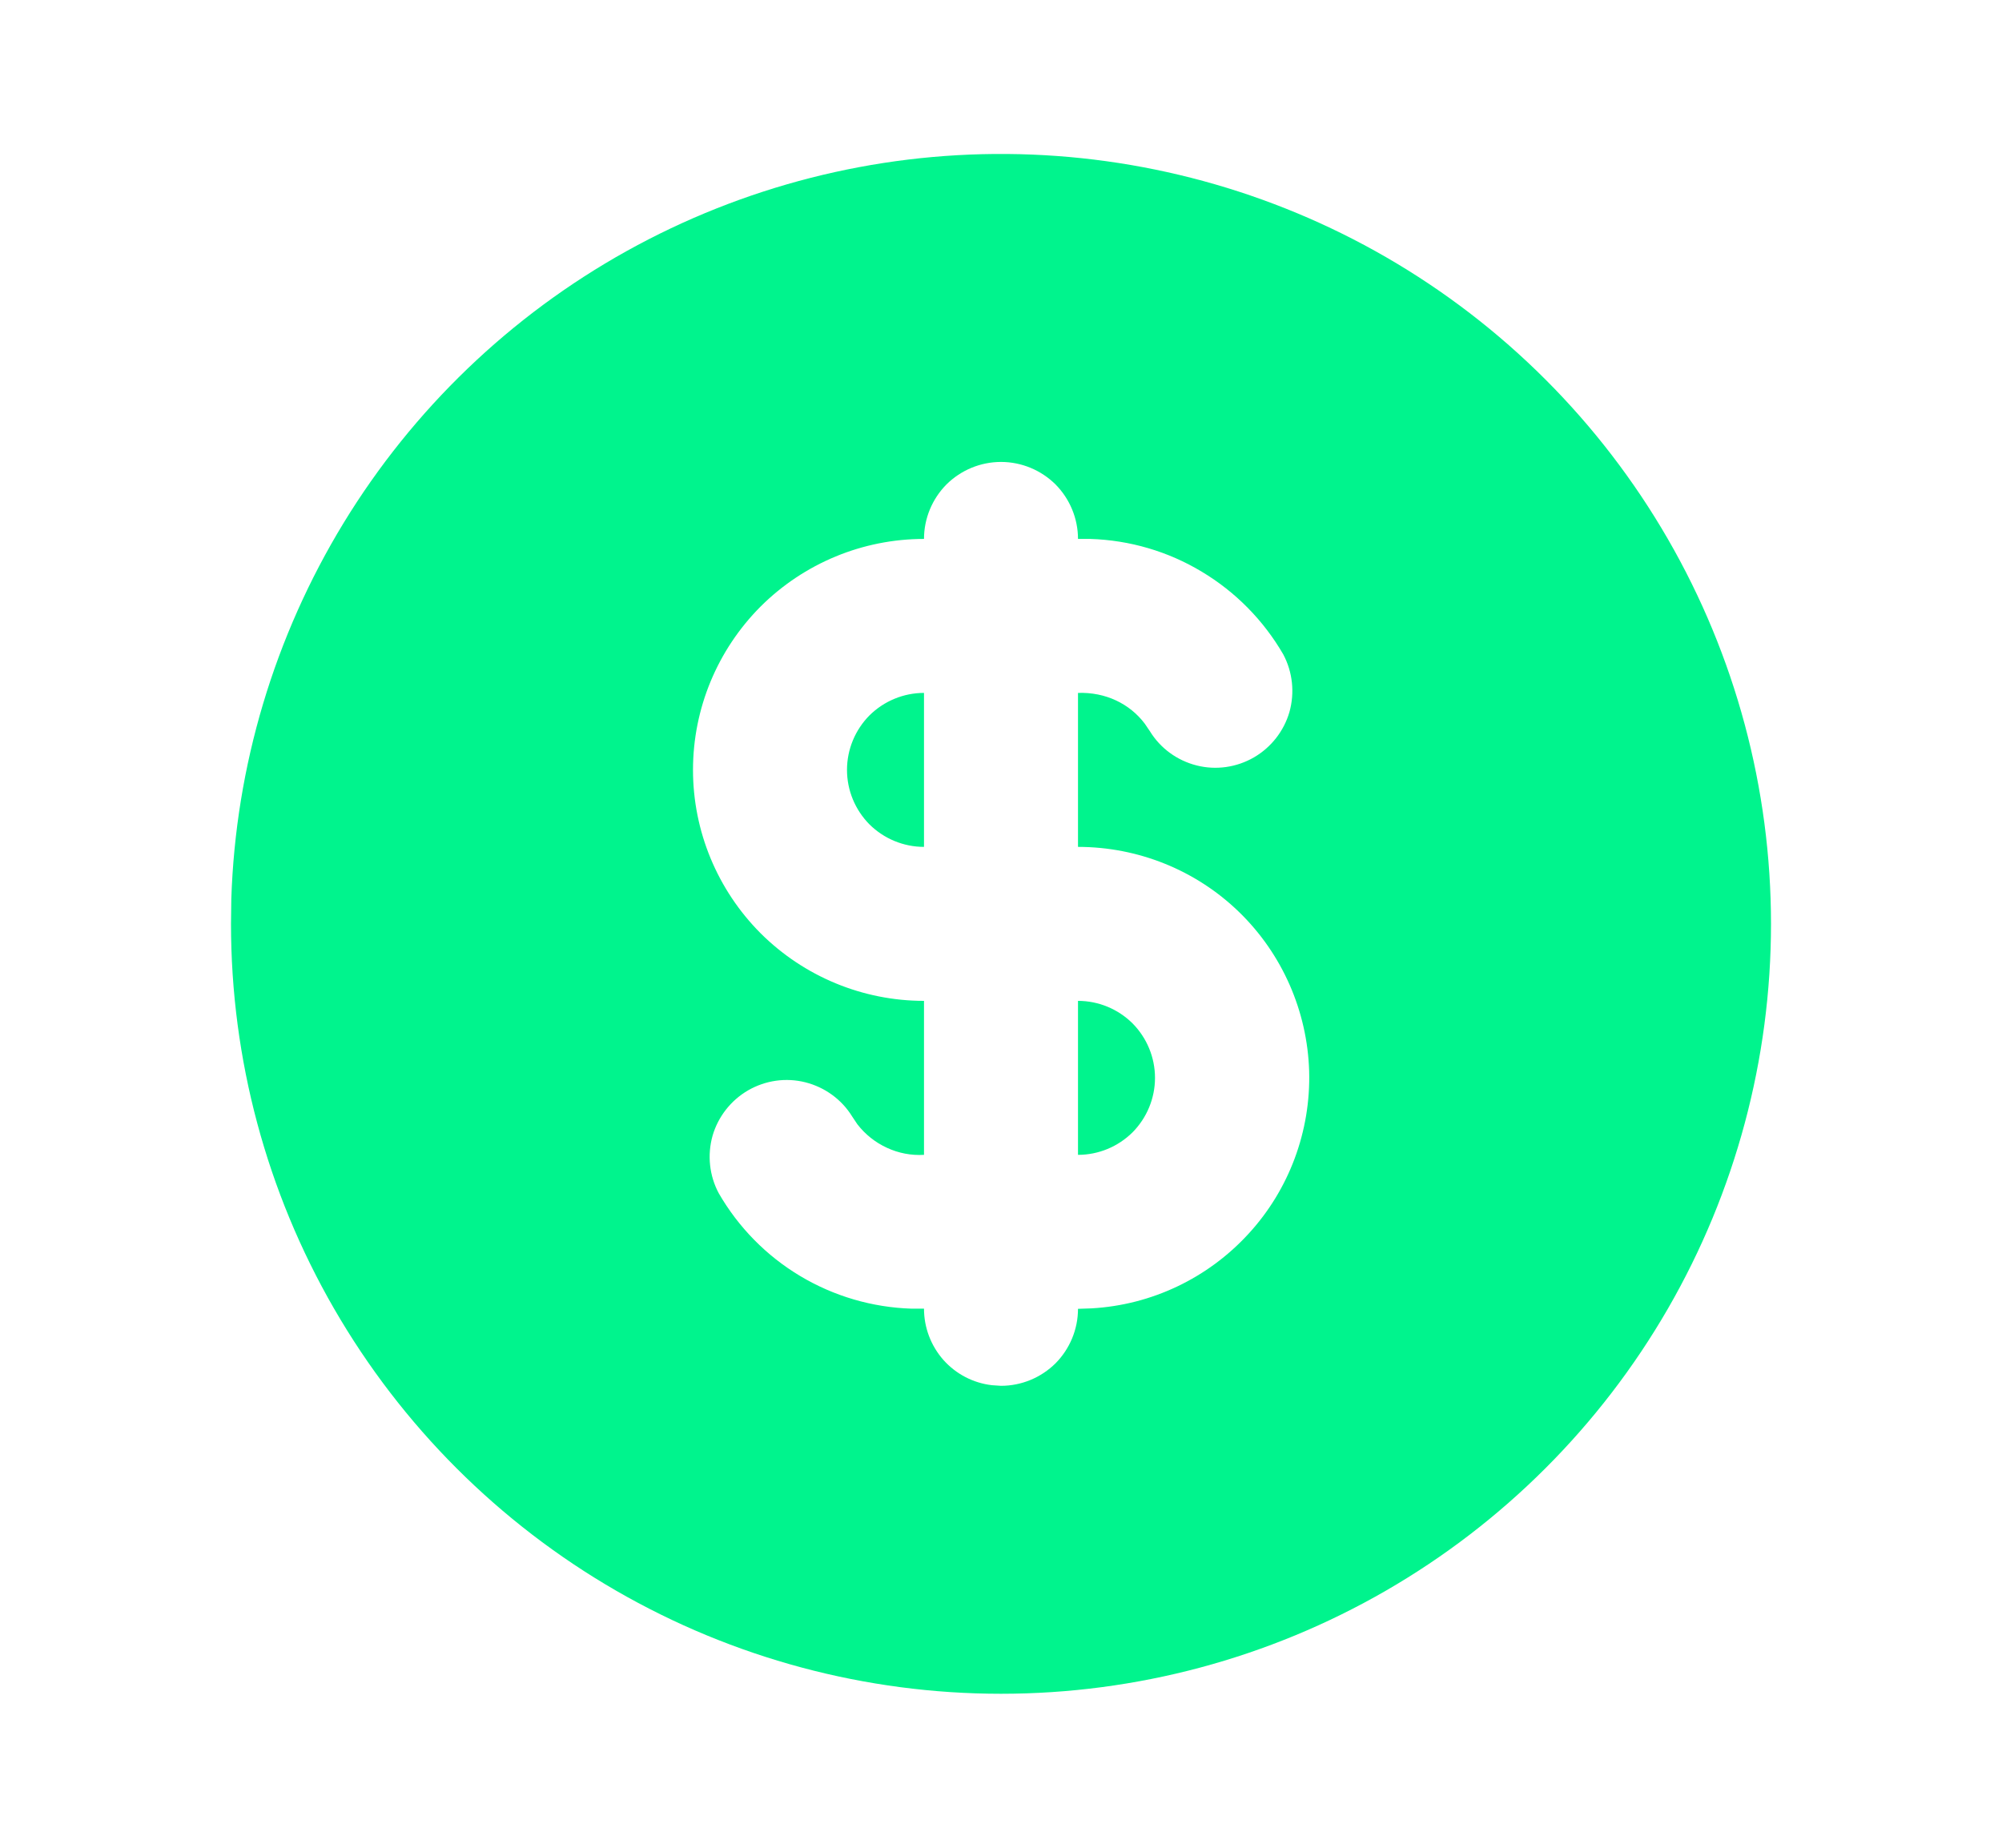 <svg width="13" height="12" viewBox="0 0 13 12" fill="none" xmlns="http://www.w3.org/2000/svg">
<path d="M9 1.67C9.76 2.109 10.391 2.74 10.83 3.5C11.269 4.26 11.5 5.122 11.5 6C11.5 6.878 11.269 7.74 10.83 8.5C10.391 9.26 9.76 9.891 9 10.33C8.24 10.769 7.378 11 6.5 11C5.622 11 4.76 10.769 4 10.33C3.24 9.891 2.609 9.26 2.17 8.5C1.731 7.74 1.5 6.878 1.5 6L1.502 5.838C1.53 4.974 1.782 4.133 2.232 3.395C2.682 2.658 3.315 2.05 4.07 1.63C4.826 1.21 5.677 0.993 6.54 1C7.404 1.007 8.252 1.238 9 1.67ZM6.5 3C6.367 3 6.24 3.053 6.146 3.146C6.053 3.24 6 3.367 6 3.5C5.602 3.5 5.221 3.658 4.939 3.939C4.658 4.221 4.5 4.602 4.5 5C4.5 5.398 4.658 5.779 4.939 6.061C5.221 6.342 5.602 6.5 6 6.5V7.5C5.917 7.505 5.834 7.489 5.759 7.454C5.683 7.419 5.618 7.367 5.567 7.301L5.533 7.25C5.465 7.14 5.356 7.061 5.23 7.029C5.104 6.997 4.971 7.016 4.858 7.081C4.746 7.146 4.663 7.252 4.627 7.376C4.592 7.501 4.606 7.635 4.667 7.749C4.795 7.971 4.977 8.156 5.196 8.287C5.415 8.418 5.664 8.491 5.92 8.499H6C6 8.622 6.045 8.74 6.126 8.832C6.208 8.924 6.32 8.982 6.441 8.996L6.5 9C6.633 9 6.76 8.947 6.854 8.854C6.947 8.76 7 8.633 7 8.5L7.088 8.497C7.478 8.475 7.843 8.301 8.107 8.013C8.371 7.726 8.512 7.346 8.501 6.956C8.489 6.566 8.326 6.195 8.046 5.923C7.766 5.651 7.39 5.5 7 5.5V4.5C7.179 4.494 7.335 4.57 7.433 4.699L7.467 4.749C7.535 4.86 7.644 4.939 7.77 4.971C7.896 5.003 8.029 4.984 8.142 4.919C8.254 4.854 8.337 4.748 8.373 4.624C8.408 4.499 8.394 4.365 8.333 4.25C8.205 4.029 8.023 3.844 7.804 3.713C7.585 3.581 7.336 3.508 7.08 3.5H7C7 3.367 6.947 3.24 6.854 3.146C6.76 3.053 6.633 3 6.5 3ZM7 6.5C7.133 6.5 7.26 6.553 7.354 6.646C7.447 6.74 7.5 6.867 7.5 7C7.5 7.133 7.447 7.26 7.354 7.354C7.26 7.447 7.133 7.5 7 7.5V6.5ZM6 4.5V5.5C5.867 5.5 5.74 5.447 5.646 5.354C5.553 5.26 5.5 5.133 5.5 5C5.5 4.867 5.553 4.74 5.646 4.646C5.74 4.553 5.867 4.5 6 4.5Z" fill="#00F48D"/>
</svg>
